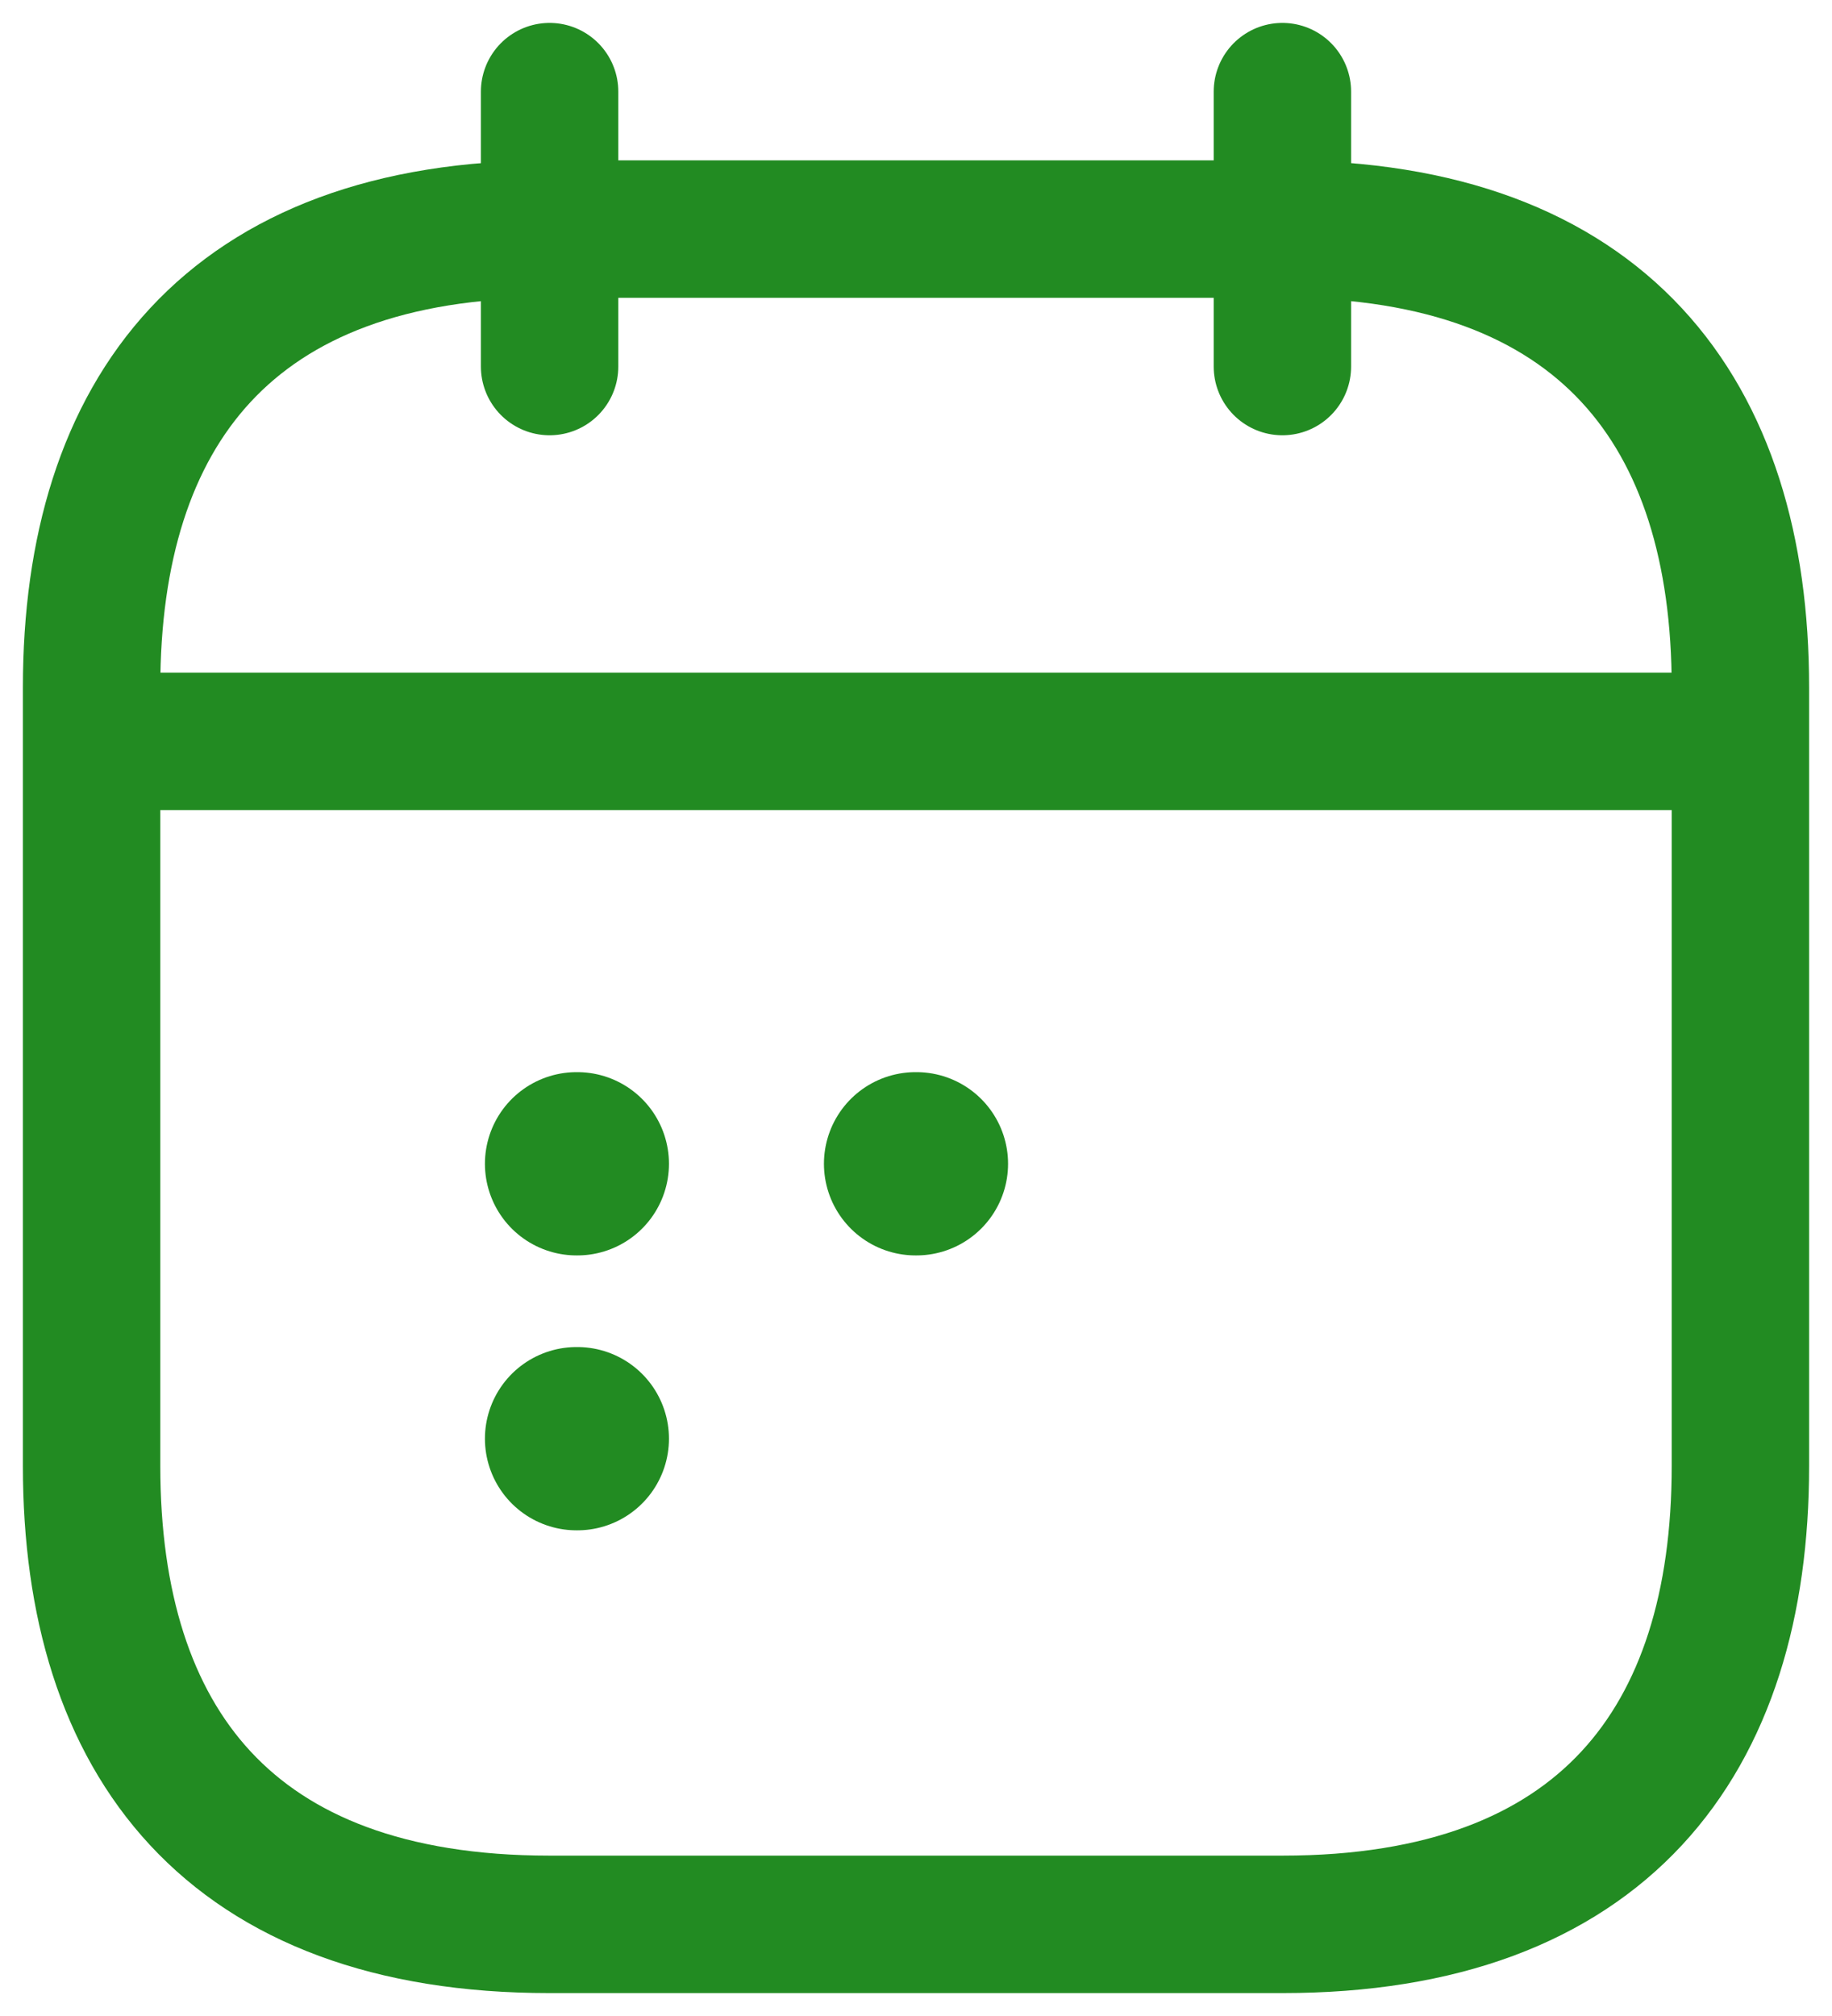 <svg width="20" height="22" viewBox="0 0 20 22" fill="none" xmlns="http://www.w3.org/2000/svg">
<path d="M6 1V4" stroke="#228B22" stroke-width="1.5" stroke-miterlimit="10" stroke-linecap="round" stroke-linejoin="round"/>
<path d="M14 1V4" stroke="#228B22" stroke-width="1.5" stroke-miterlimit="10" stroke-linecap="round" stroke-linejoin="round"/>
<path d="M1.5 8.09H18.5" stroke="#228B22" stroke-width="1.5" stroke-miterlimit="10" stroke-linecap="round" stroke-linejoin="round"/>
<path d="M19 7.5V16C19 19 17.5 21 14 21H6C2.5 21 1 19 1 16V7.5C1 4.5 2.5 2.5 6 2.5H14C17.5 2.5 19 4.5 19 7.5Z" stroke="#228B22" stroke-width="1.5" stroke-miterlimit="10" stroke-linecap="round" stroke-linejoin="round"/>
<path d="M9.995 12.7H10.005" stroke="#228B22" stroke-width="2" stroke-linecap="round" stroke-linejoin="round"/>
<path d="M6.294 12.7H6.303" stroke="#228B22" stroke-width="2" stroke-linecap="round" stroke-linejoin="round"/>
<path d="M6.294 15.7H6.303" stroke="#228B22" stroke-width="2" stroke-linecap="round" stroke-linejoin="round"/>
</svg>
